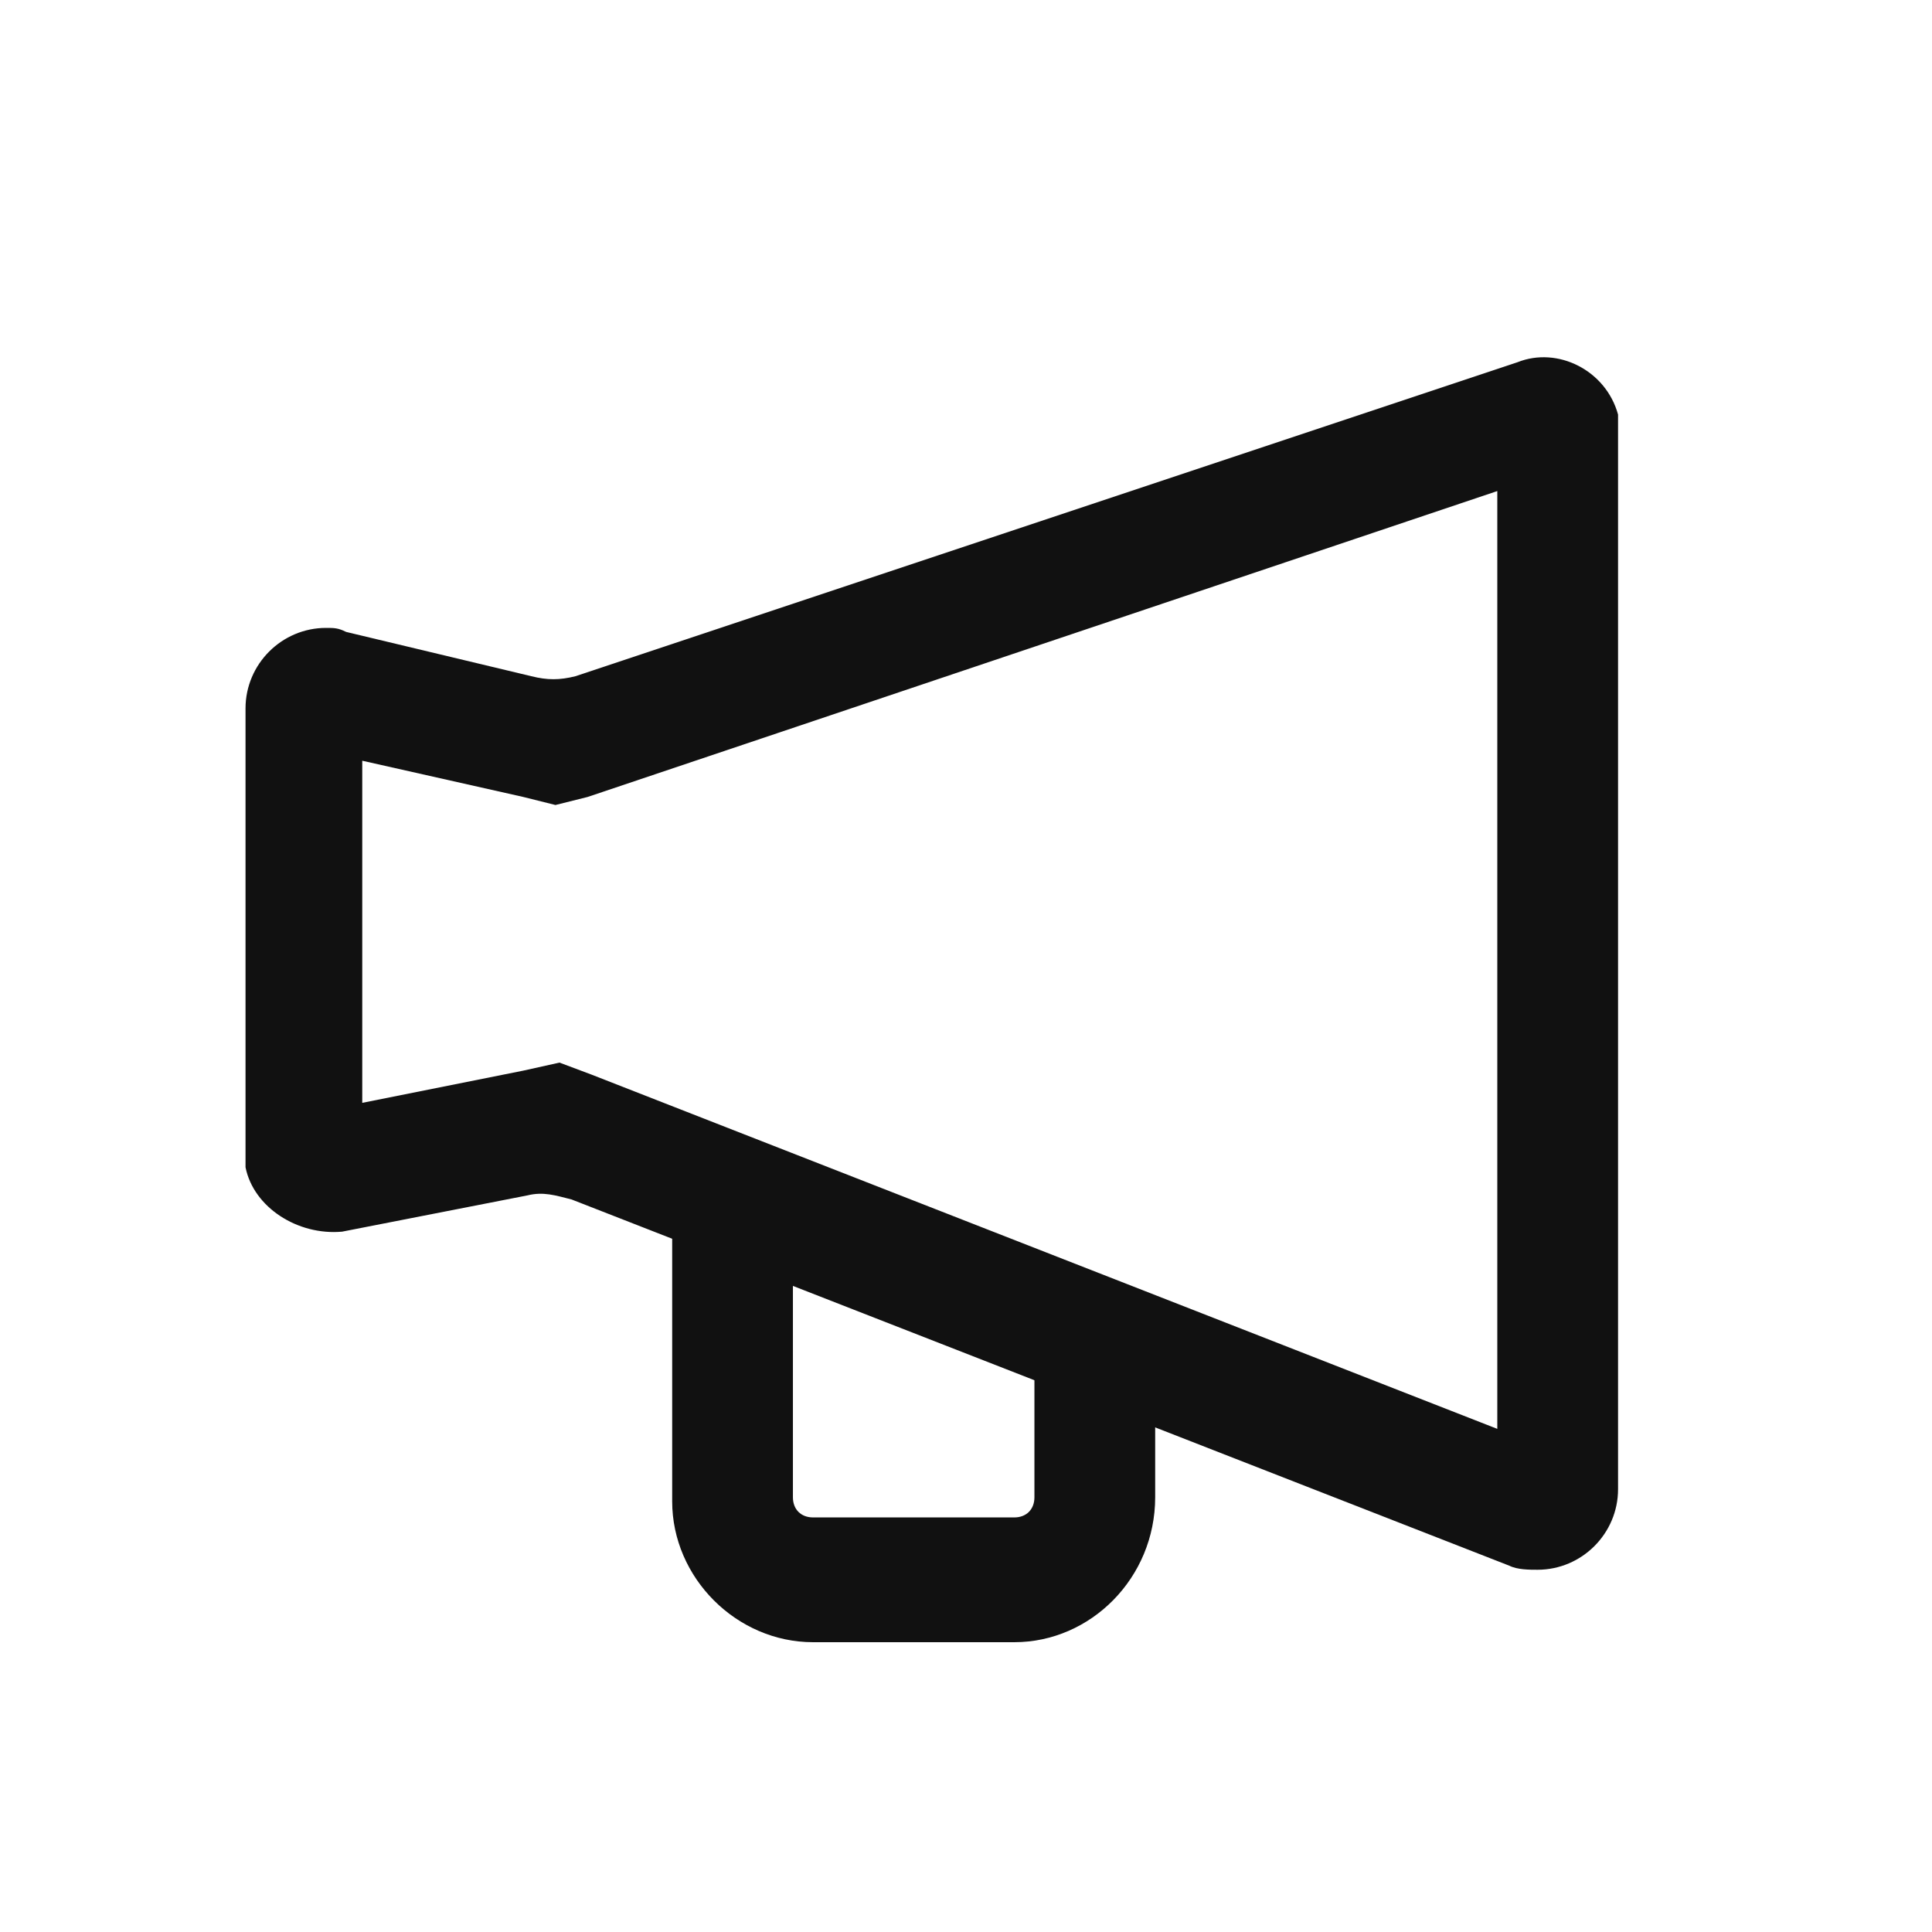 <?xml version="1.0" standalone="no"?><!DOCTYPE svg PUBLIC "-//W3C//DTD SVG 1.1//EN" "http://www.w3.org/Graphics/SVG/1.1/DTD/svg11.dtd"><svg class="icon" width="200px" height="200.00px" viewBox="0 0 1024 1024" version="1.1" xmlns="http://www.w3.org/2000/svg"><path d="M0 0h1024v1024H0z" fill="#CCCCCC" fill-opacity="0" /><path d="M793.6 260.267l-482.133 162.133-17.067 4.267-17.067-4.267-85.333-19.2v181.333l85.333-17.067 19.2-4.267 17.067 6.4 480 187.733V260.267m64-29.867V789.333c0 23.467-19.2 42.667-42.667 42.667-4.267 0-10.667 0-14.933-2.133l-497.067-194.133c-8.533-2.133-14.933-4.267-23.467-2.133l-98.133 19.2c-23.467 2.133-46.933-12.8-51.2-34.133V375.467c0-23.467 19.2-42.667 42.667-42.667 4.267 0 6.4 0 10.667 2.133l98.133 23.467c8.533 2.133 14.933 2.133 23.467 0L804.267 192c21.333-8.533 46.933 4.267 53.333 27.733v10.667z" fill="#111111" /><path d="M537.6 870.4h-106.667c-40.533 0-74.667-34.133-74.667-74.667V640h64v153.6c0 6.4 4.267 10.667 10.667 10.667h106.667c6.4 0 10.667-4.267 10.667-10.667v-72.533h64v72.533c0 42.667-34.133 76.8-74.667 76.8z" fill="#111111" /></svg>
